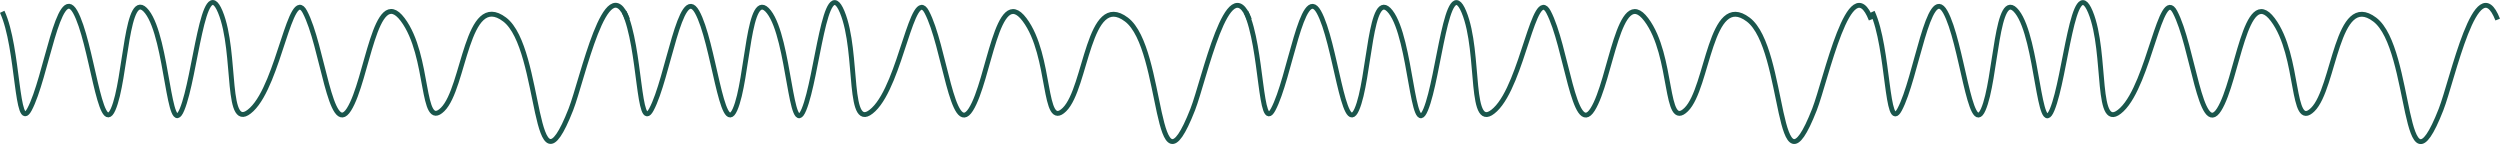 <svg width="29224" height="1685" viewBox="0 0 29224 1685" fill="none" xmlns="http://www.w3.org/2000/svg">
<path d="M26 137.859C220.511 556.367 188.236 1568.86 344.421 1279.58C539.652 917.973 683.734 -207.227 878.245 137.859C1072.76 482.945 1168.57 1624.67 1322.02 1279.58C1475.46 934.493 1474.02 -176.021 1718.24 137.859C1962.46 451.74 1970.39 1659.54 2128.16 1279.58C2285.93 899.617 2374.54 -343.058 2574.81 137.859C2775.08 618.777 2620.92 1586.12 2942.22 1279.58C3263.52 973.04 3396.08 -174.92 3563.21 137.859C3772.13 528.834 3862.9 1620.99 4079.03 1279.58C4295.15 938.164 4385.2 -198.049 4706.5 227.801C5027.81 653.652 4916.14 1532.89 5174.05 1279.58C5431.96 1026.27 5452.13 -109.942 5898.78 227.801C6345.44 565.545 6218.24 2438.82 6673.22 1279.58C6807.22 938.175 7089.75 -402.96 7336 227.797" stroke="#1A564C" stroke-width="57"/>
<path d="M14564 138.859C14758.5 557.367 14726.2 1569.86 14882.4 1280.58C15077.6 918.973 15221.6 -206.227 15416.1 138.859C15610.6 483.945 15706.4 1625.67 15859.8 1280.58C16013.3 935.493 16011.8 -175.021 16256 138.859C16500.2 452.74 16508.1 1660.54 16665.9 1280.58C16823.6 900.617 16912.2 -342.058 17112.5 138.859C17312.7 619.777 17158.6 1587.12 17479.8 1280.58C17801.1 974.04 17933.6 -173.92 18100.7 138.859C18309.6 529.834 18400.4 1621.99 18616.5 1280.58C18832.6 939.164 18922.6 -197.049 19243.9 228.801C19565.1 654.652 19453.5 1533.89 19711.3 1280.58C19969.2 1027.27 19989.4 -108.942 20436 228.801C20882.6 566.545 20755.4 2439.82 21210.3 1280.58C21344.3 939.175 21626.8 -401.96 21873 228.797" stroke="#1A564C" stroke-width="57"/>
<path d="M7296 138.859C7490.48 557.367 7458.21 1569.86 7614.38 1280.58C7809.58 918.973 7953.64 -206.227 8148.13 138.859C8342.61 483.945 8438.41 1625.67 8591.84 1280.58C8745.27 935.493 8743.83 -175.021 8988.01 138.859C9232.2 452.74 9240.12 1660.54 9397.87 1280.58C9555.62 900.617 9644.22 -342.058 9844.46 138.859C10044.7 619.777 9890.56 1587.12 10211.8 1280.58C10533.1 974.04 10665.6 -173.92 10832.7 138.859C11041.6 529.834 11132.4 1621.99 11348.5 1280.58C11564.6 939.164 11654.6 -197.049 11975.9 228.801C12297.1 654.652 12185.5 1533.89 12443.3 1280.58C12701.2 1027.27 12721.4 -108.942 13168 228.801C13614.6 566.545 13487.4 2439.82 13942.3 1280.58C14076.3 939.175 14358.8 -401.96 14605 228.797" stroke="#1A564C" stroke-width="57"/>
<path d="M21887 138.926C22081.5 557.692 22049.2 1570.81 22205.4 1281.35C22400.7 919.52 22544.7 -206.372 22739.2 138.926C22933.8 484.225 23029.6 1626.65 23183 1281.35C23336.5 936.05 23335 -175.147 23579.2 138.926C23823.5 453 23831.4 1661.54 23989.2 1281.35C24146.9 901.153 24235.5 -342.287 24435.8 138.926C24636.1 620.14 24481.9 1588.08 24803.2 1281.35C25124.5 974.621 25257.1 -174.045 25424.2 138.926C25633.1 530.141 25723.9 1622.97 25940 1281.35C26156.1 939.723 26246.2 -197.189 26567.5 228.924C26888.8 655.036 26777.1 1534.81 27035 1281.35C27293 1027.88 27313.1 -109.028 27759.8 228.924C28206.4 566.875 28079.2 2441.3 28534.2 1281.35C28668.2 939.735 28950.8 -402.226 29197 228.92" stroke="#1A564C" stroke-width="57"/>
</svg>
